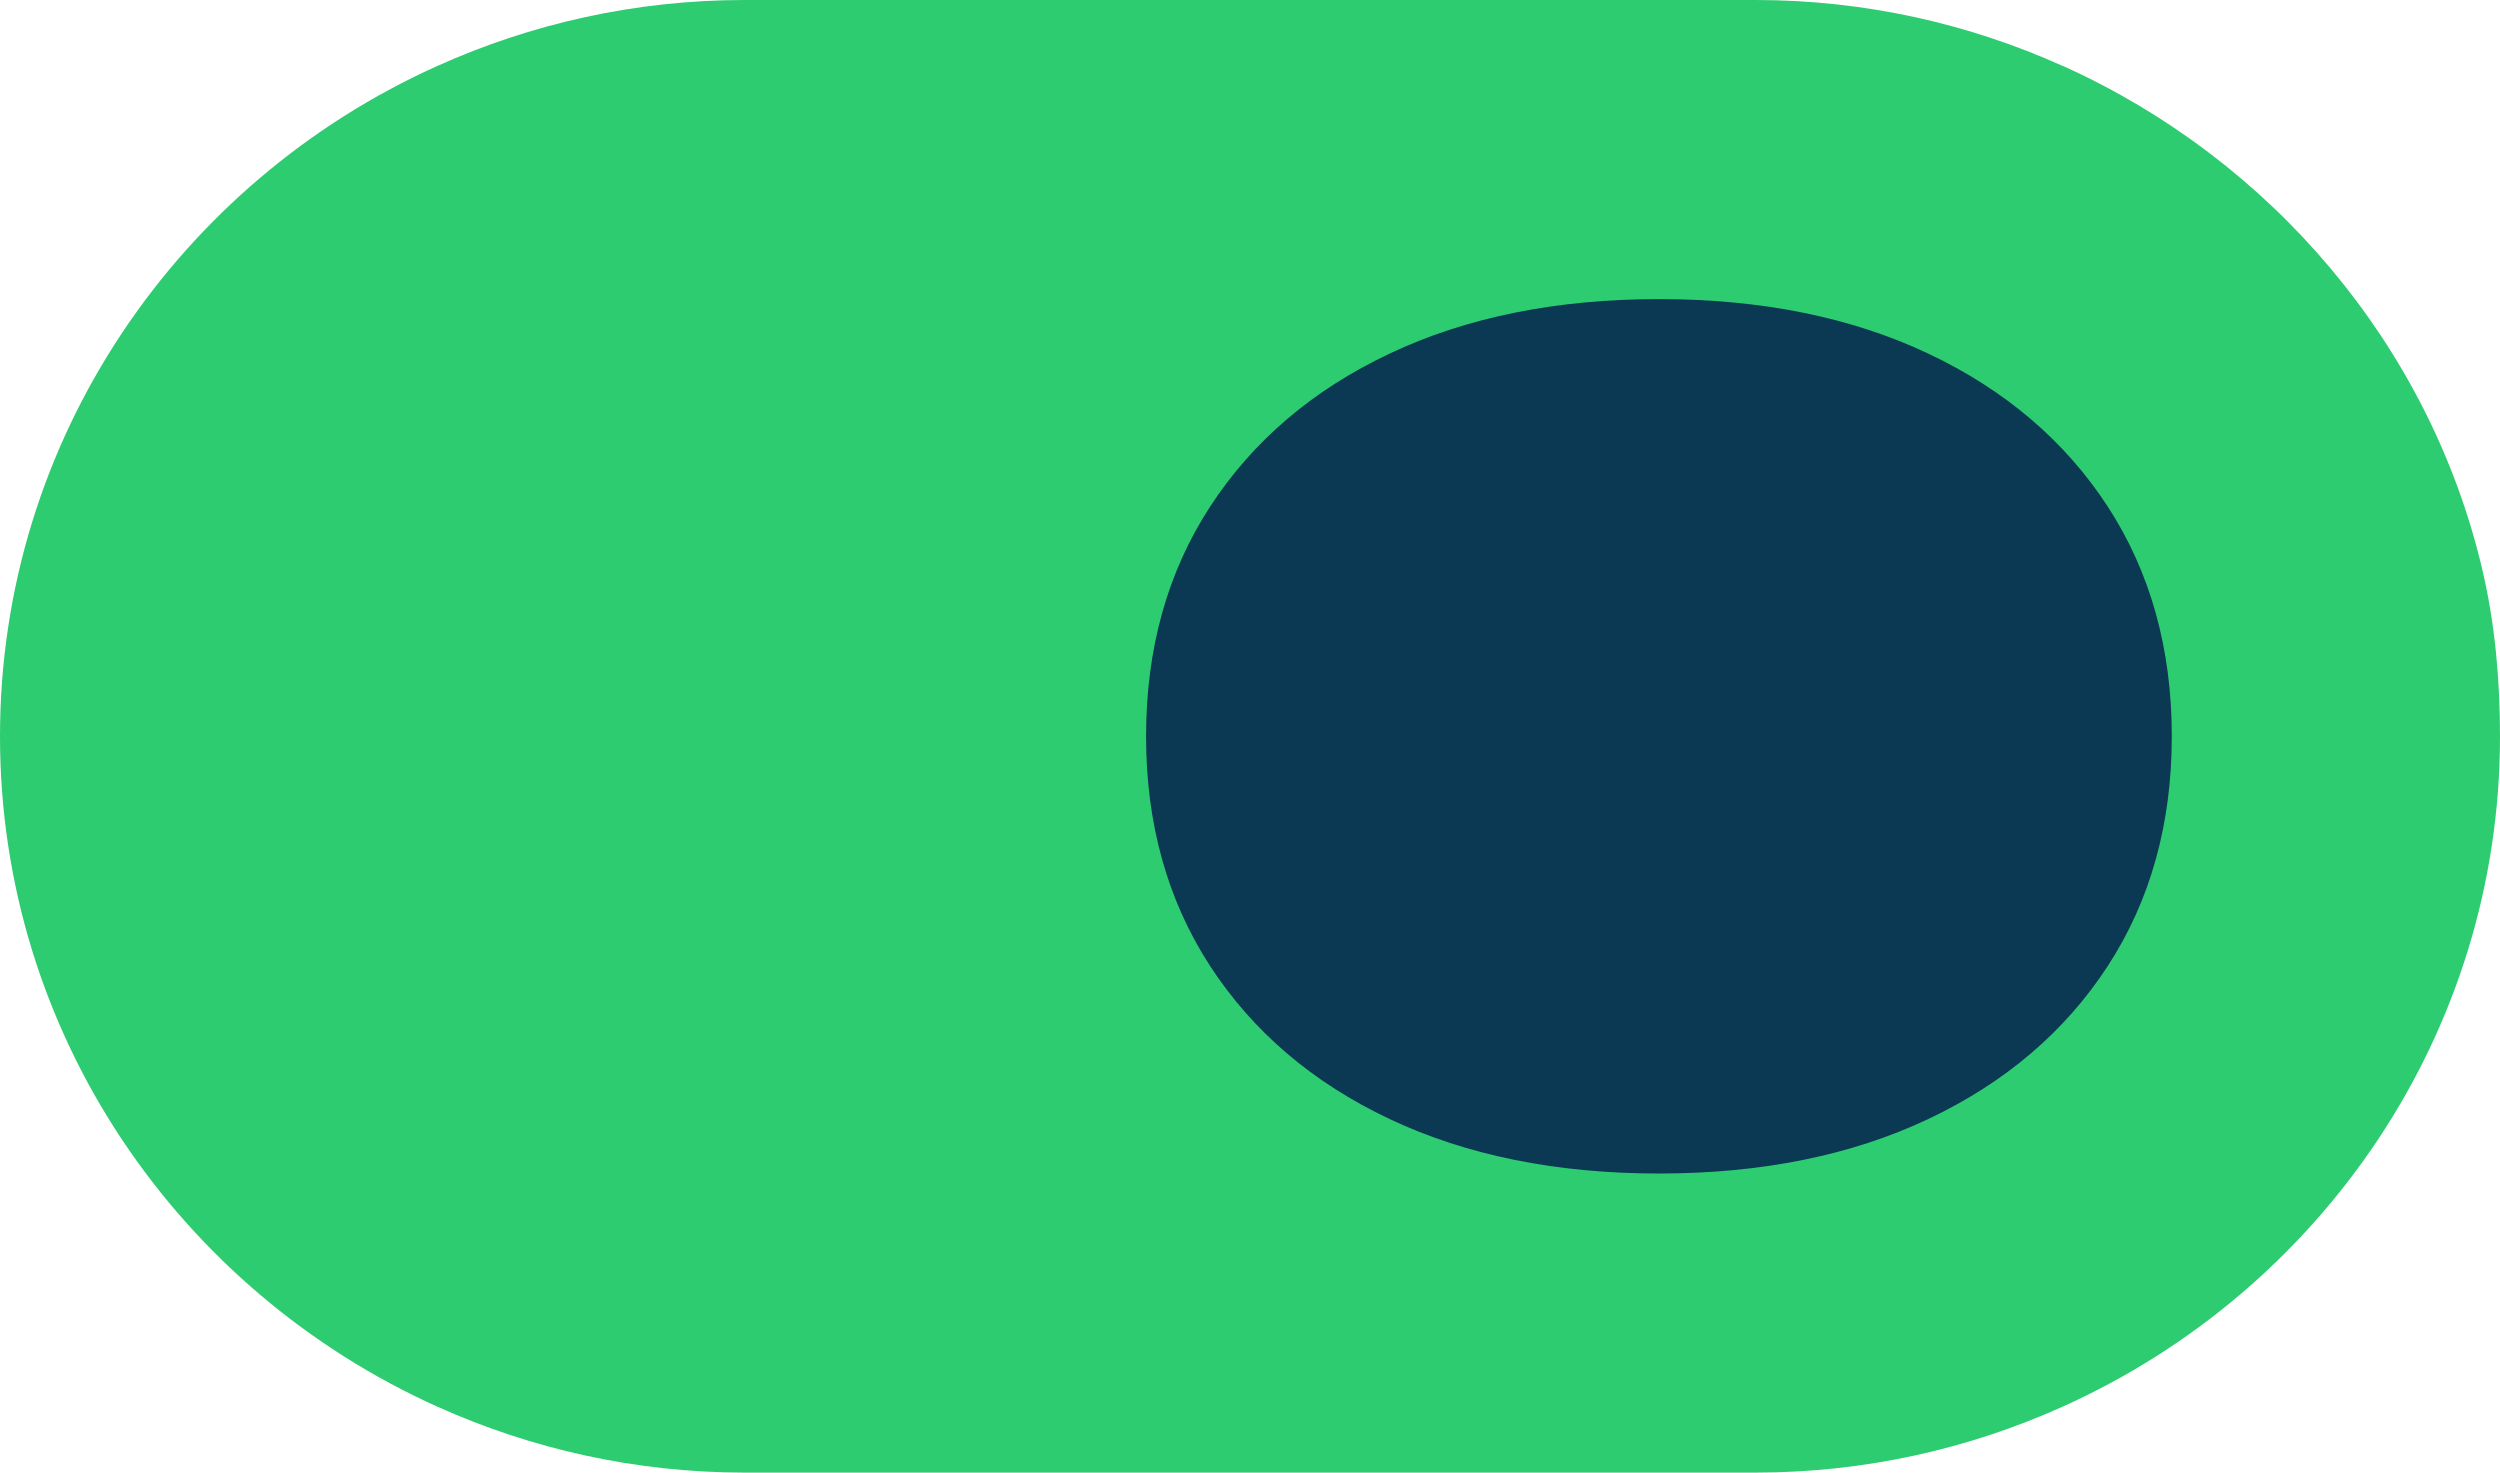 <svg width="146" height="86" viewBox="0 0 146 86" fill="none" xmlns="http://www.w3.org/2000/svg">
<path d="M120.467 3.854C114.992 1.388 108.914 0 102.514 0H43.486C37.086 0 31.009 1.388 25.534 3.854C10.488 10.623 0 25.616 0 43C0 60.385 10.488 75.377 25.534 82.146C31.009 84.612 37.086 86 43.486 86H102.514C108.914 86 114.992 84.612 120.467 82.146C135.512 75.377 146 60.376 146 43C146 39.652 145.703 36.394 144.968 33.267C141.888 20.145 132.614 9.317 120.467 3.846V3.854Z" fill="#2ECC71"/>
<path d="M123.093 29.584C120.599 25.755 117.106 22.774 112.613 20.651C108.121 18.528 102.877 17.467 96.882 17.467C90.887 17.467 85.635 18.528 81.15 20.651C76.658 22.774 73.165 25.755 70.671 29.584C68.177 33.414 66.93 37.889 66.93 43.001C66.93 48.112 68.177 52.579 70.671 56.417C73.165 60.246 76.658 63.227 81.15 65.35C85.643 67.473 90.887 68.534 96.882 68.534C102.877 68.534 108.129 67.473 112.613 65.35C117.106 63.227 120.599 60.246 123.093 56.417C125.586 52.587 126.833 48.112 126.833 43.001C126.833 37.889 125.586 33.422 123.093 29.584Z" fill="#0B3954"/>
</svg>
